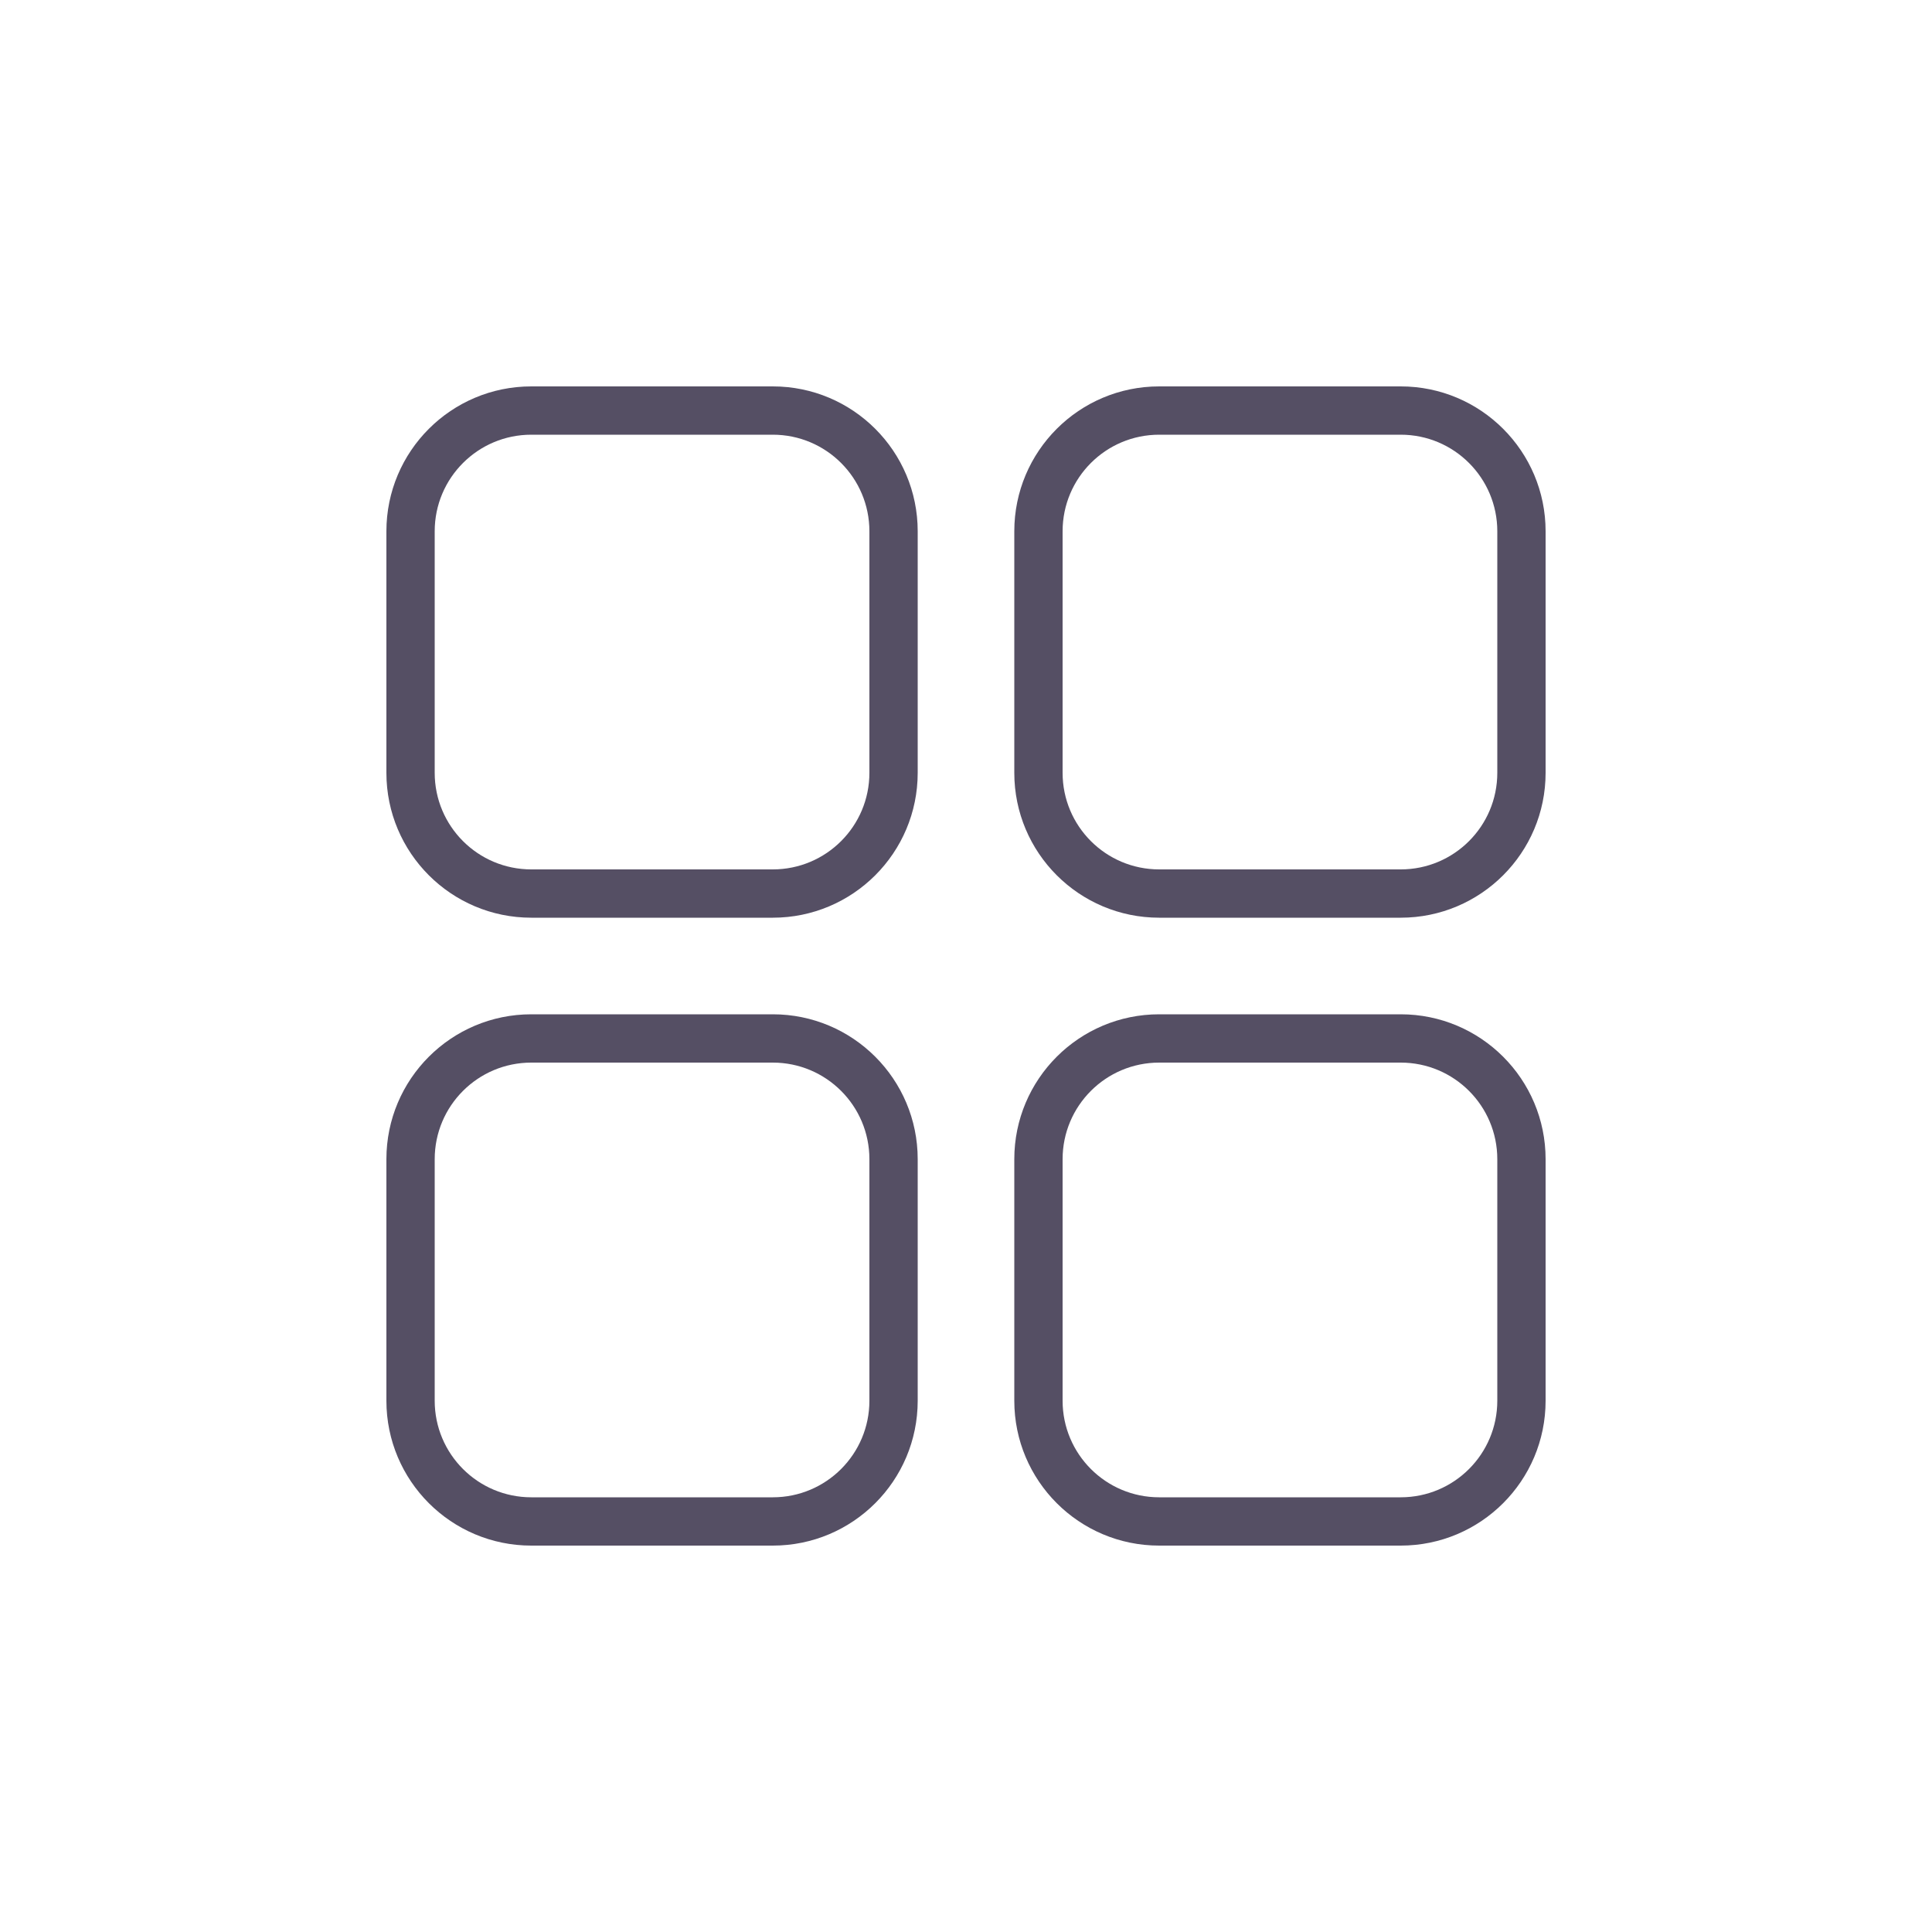 <svg width="40" height="40" viewBox="0 0 40 40" fill="none" xmlns="http://www.w3.org/2000/svg">
<path fill-rule="evenodd" clip-rule="evenodd" d="M11 9H16C17.105 9 18 9.895 18 11V16C18 17.105 17.105 18 16 18H11C9.895 18 9 17.105 9 16V11C9 9.895 9.895 9 11 9ZM8 11C8 9.343 9.343 8 11 8H16C17.657 8 19 9.343 19 11V16C19 17.657 17.657 19 16 19H11C9.343 19 8 17.657 8 16V11ZM11 22H16C17.105 22 18 22.895 18 24V29C18 30.105 17.105 31 16 31H11C9.895 31 9 30.105 9 29V24C9 22.895 9.895 22 11 22ZM8 24C8 22.343 9.343 21 11 21H16C17.657 21 19 22.343 19 24V29C19 30.657 17.657 32 16 32H11C9.343 32 8 30.657 8 29V24ZM29 9H24C22.895 9 22 9.895 22 11V16C22 17.105 22.895 18 24 18H29C30.105 18 31 17.105 31 16V11C31 9.895 30.105 9 29 9ZM24 8C22.343 8 21 9.343 21 11V16C21 17.657 22.343 19 24 19H29C30.657 19 32 17.657 32 16V11C32 9.343 30.657 8 29 8H24ZM24 22H29C30.105 22 31 22.895 31 24V29C31 30.105 30.105 31 29 31H24C22.895 31 22 30.105 22 29V24C22 22.895 22.895 22 24 22ZM21 24C21 22.343 22.343 21 24 21H29C30.657 21 32 22.343 32 24V29C32 30.657 30.657 32 29 32H24C22.343 32 21 30.657 21 29V24Z" fill="#554F64"/>
</svg>
